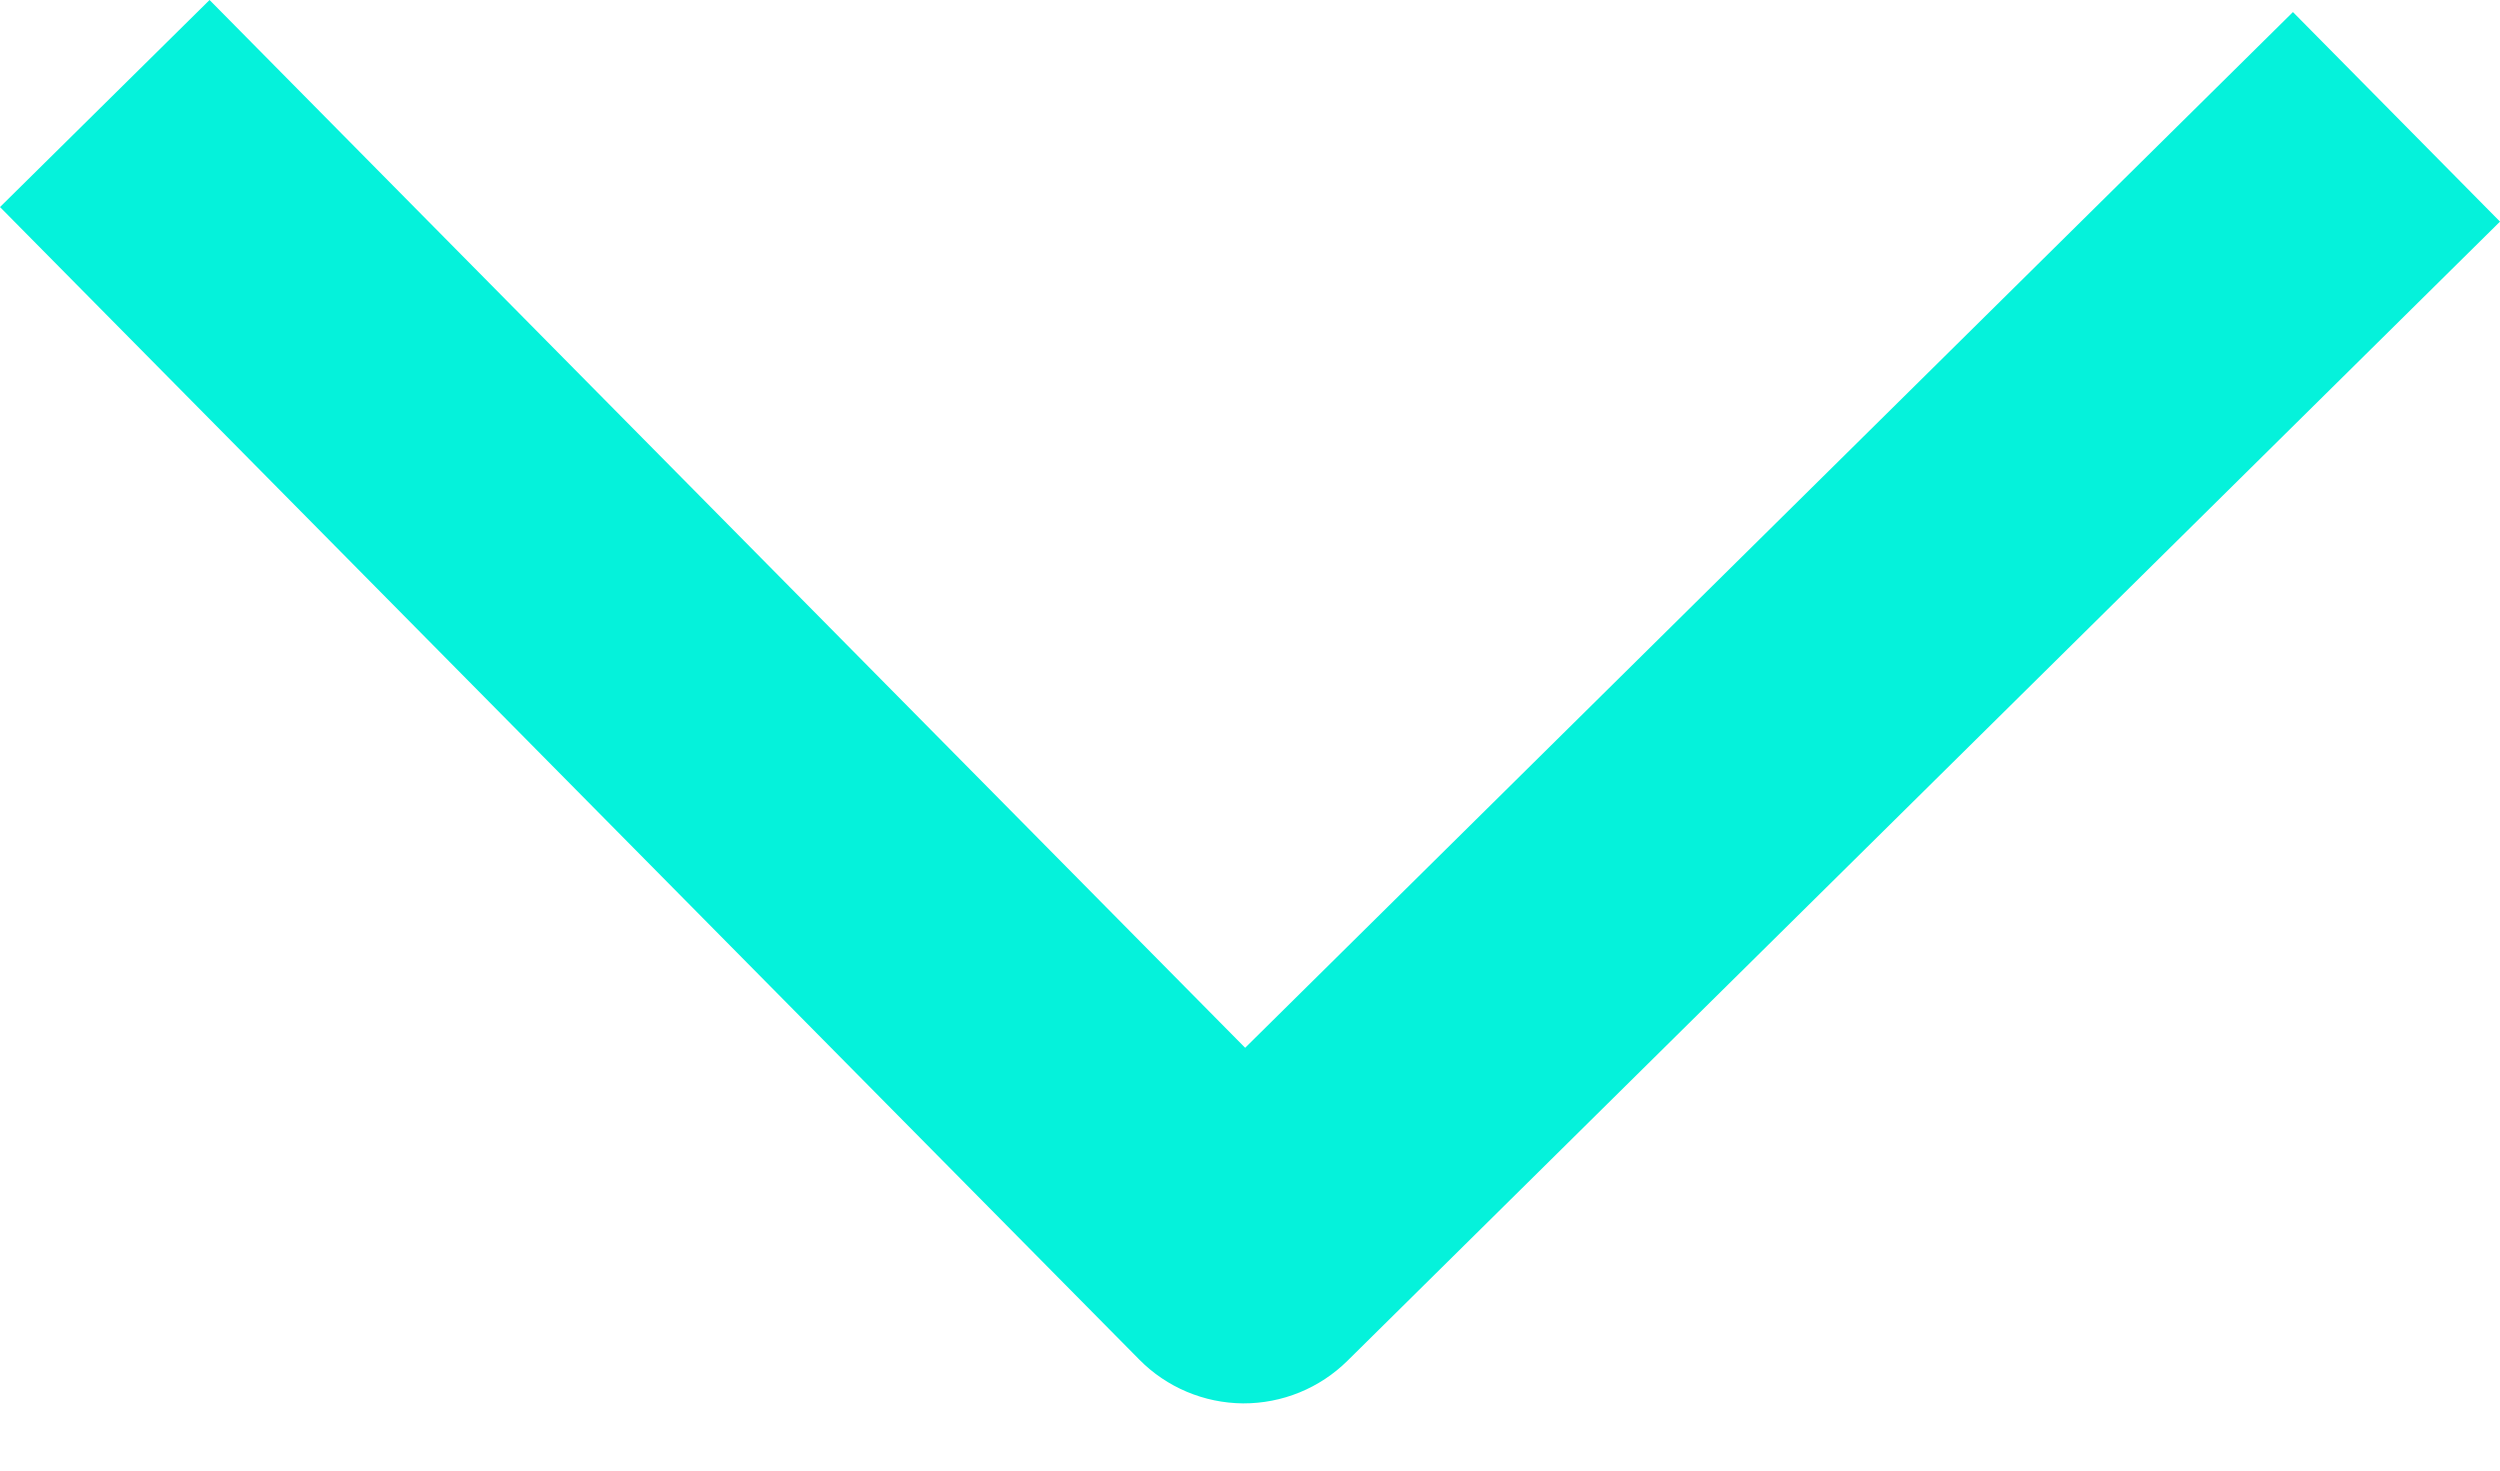 <svg width="17" height="10" viewBox="0 0 17 10" fill="none" xmlns="http://www.w3.org/2000/svg">
<path fill-rule="evenodd" clip-rule="evenodd" d="M8.467 7.125L15.592 0.082L17 1.507L9.163 9.253C8.974 9.44 8.719 9.544 8.453 9.543C8.188 9.541 7.933 9.434 7.747 9.245L5.72332e-05 1.408L1.425 0L8.467 7.125Z" fill="#05F2DB"/>
</svg>
